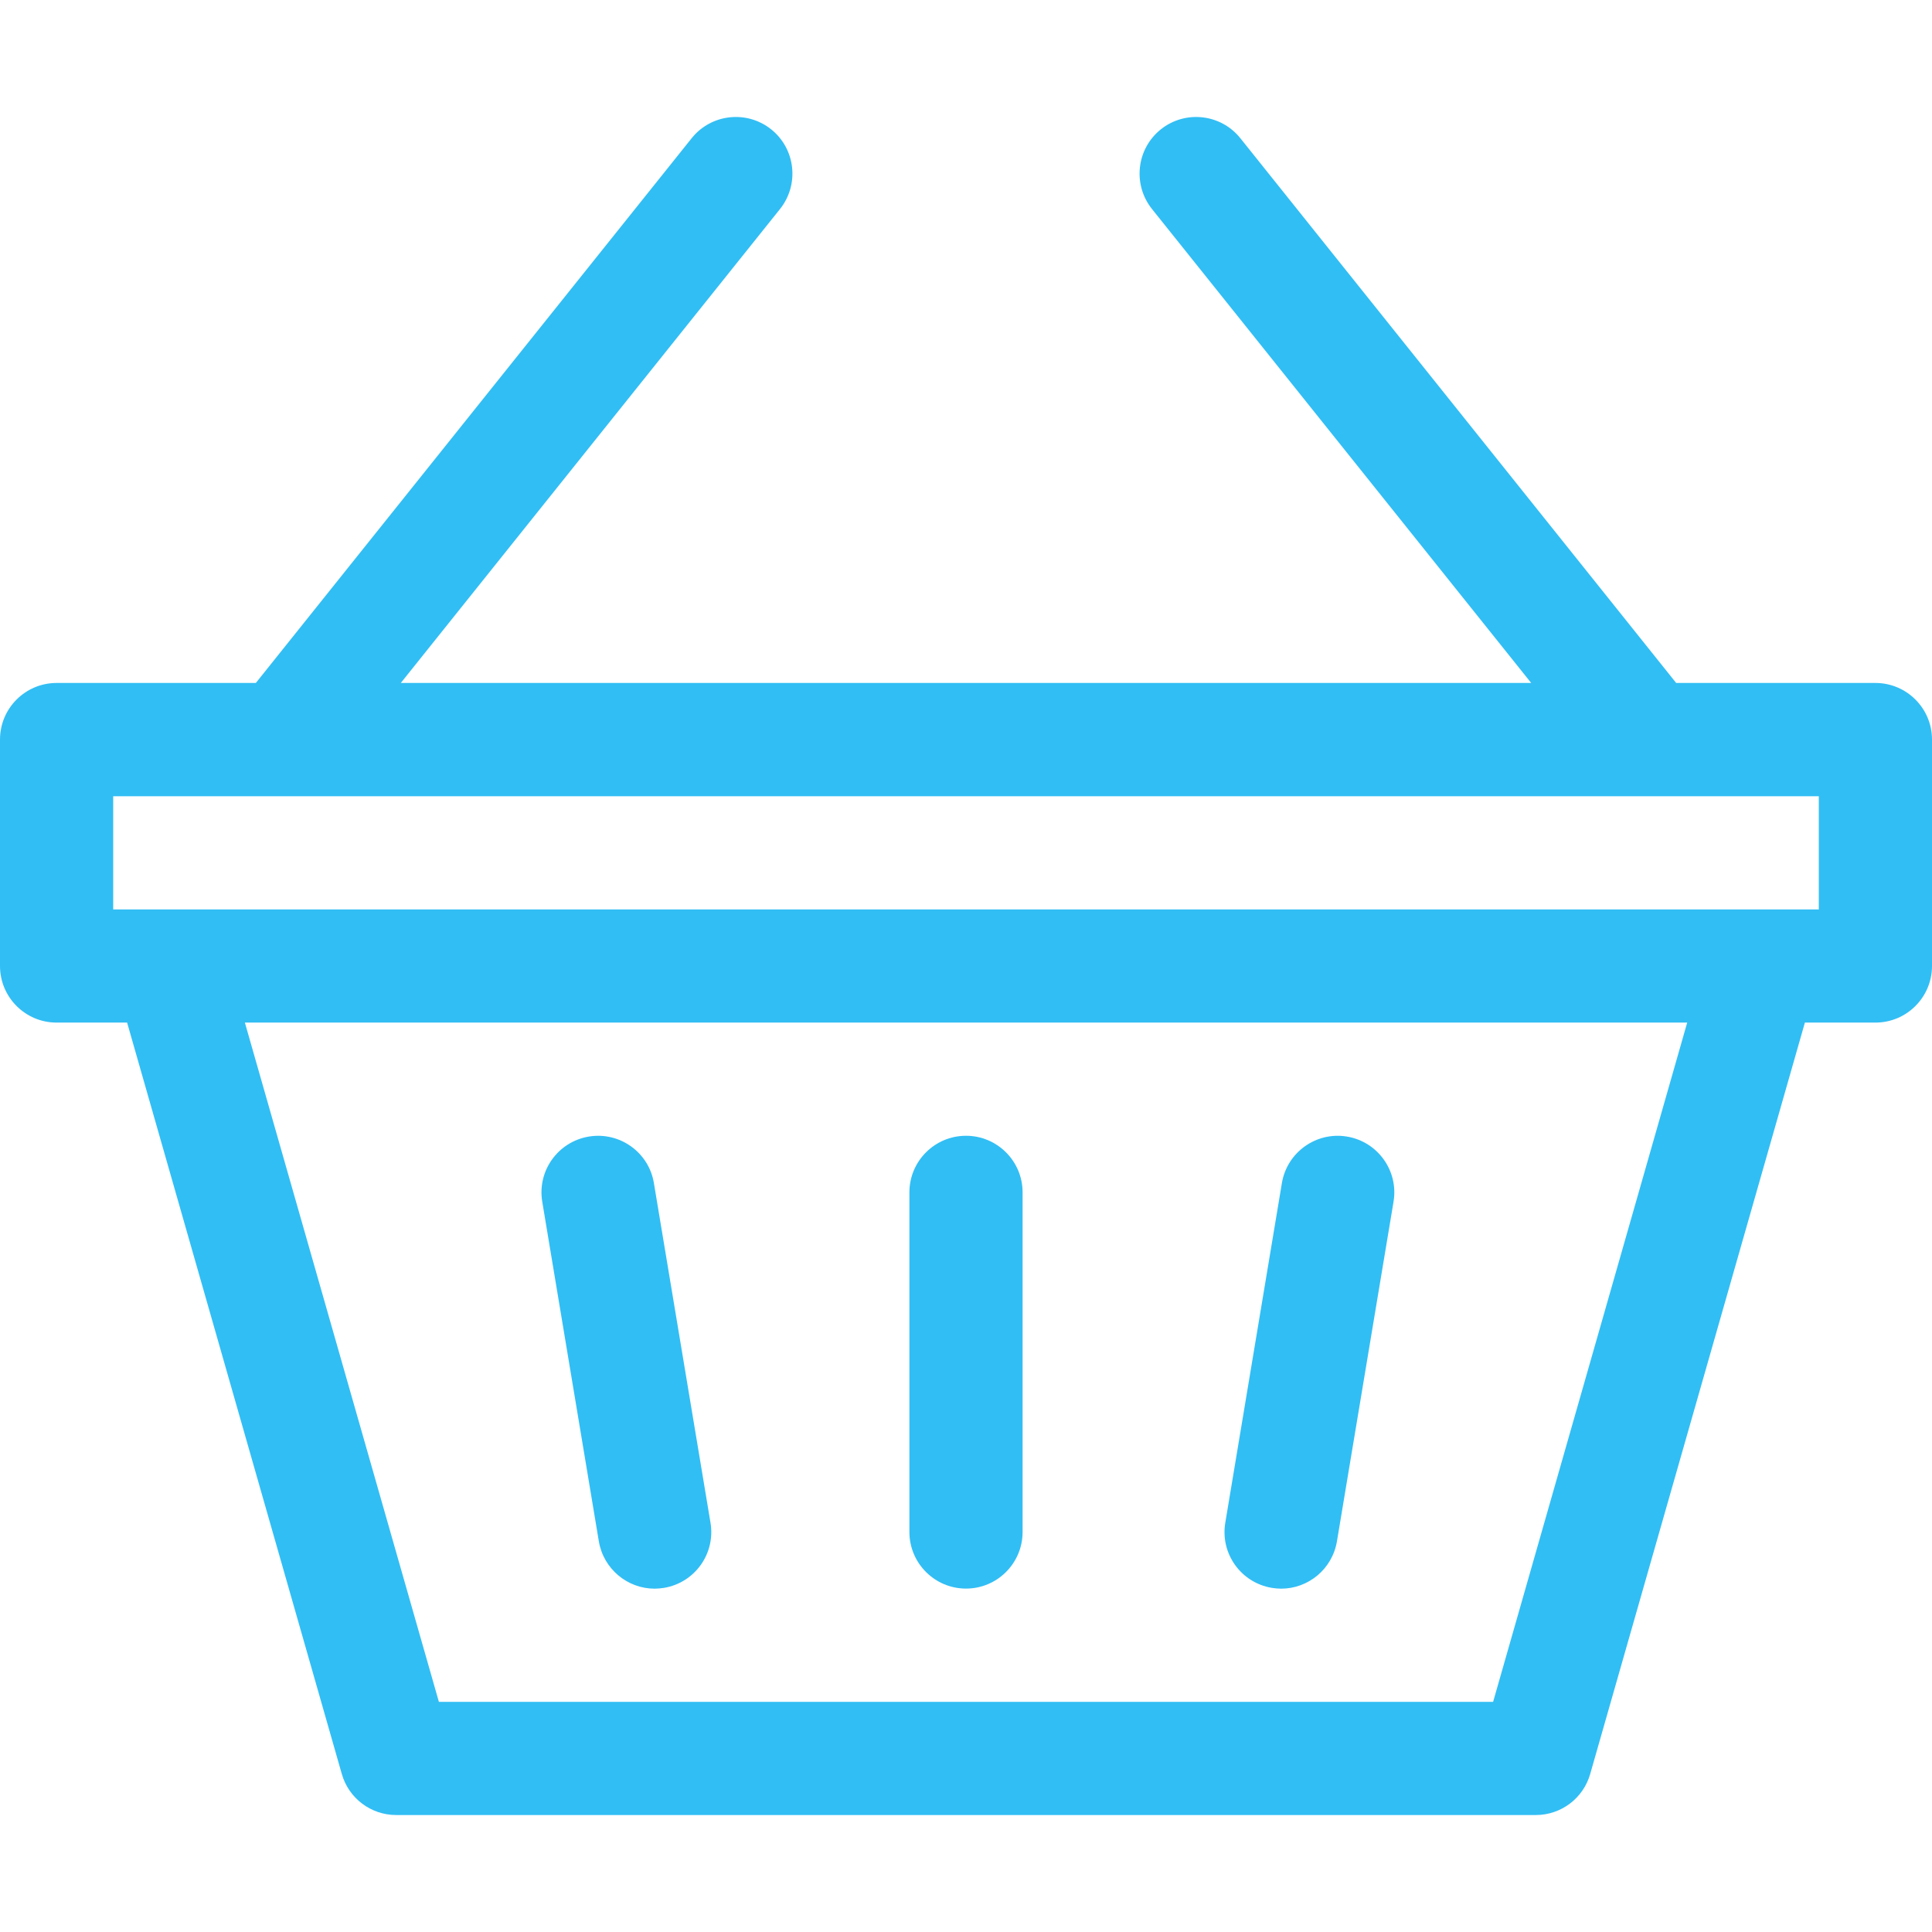 <svg width="24" height="24" viewBox="0 0 24 24" fill="#31BEF4" xmlns="http://www.w3.org/2000/svg">
<g clip-path="url(#clip0_360_4898)">
<path d="M15.799 19.725C15.838 19.731 15.877 19.735 15.915 19.735C16.253 19.735 16.55 19.491 16.608 19.147L17.311 14.928C17.375 14.545 17.116 14.183 16.733 14.119C16.35 14.055 15.988 14.314 15.924 14.697L15.221 18.916C15.157 19.299 15.415 19.661 15.799 19.725Z" />
<path d="M7.439 19.147C7.497 19.491 7.795 19.735 8.132 19.735C8.17 19.735 8.209 19.731 8.249 19.725C8.632 19.661 8.89 19.299 8.826 18.916L8.123 14.697C8.06 14.314 7.697 14.055 7.314 14.119C6.931 14.183 6.672 14.545 6.736 14.928L7.439 19.147Z" />
<path d="M23.297 8.484H20.822L15.408 1.717C15.166 1.414 14.723 1.365 14.42 1.607C14.117 1.85 14.068 2.292 14.31 2.596L19.021 8.484H4.979L9.69 2.596C9.932 2.292 9.883 1.85 9.58 1.607C9.277 1.365 8.834 1.414 8.592 1.717L3.178 8.484H0.703C0.315 8.484 0 8.799 0 9.187V12C0 12.388 0.315 12.703 0.703 12.703H1.579L4.246 22.037C4.332 22.339 4.608 22.547 4.922 22.547H19.078C19.392 22.547 19.668 22.339 19.754 22.037L22.421 12.703H23.297C23.685 12.703 24 12.388 24 12V9.187C24 8.799 23.685 8.484 23.297 8.484ZM18.548 21.141H5.452L3.042 12.703H20.959L18.548 21.141ZM22.594 11.297C20.185 11.297 3.688 11.297 1.406 11.297V9.891H22.594V11.297Z"/>
<path d="M12 19.734C12.388 19.734 12.703 19.419 12.703 19.031V14.812C12.703 14.424 12.388 14.109 12 14.109C11.612 14.109 11.297 14.424 11.297 14.812V19.031C11.297 19.419 11.612 19.734 12 19.734Z"/>
</g>
<defs>
<clipPath id="clip0_360_4898">
<rect width="24" height="24" fill="white"/>
</clipPath>
</defs>
</svg>
